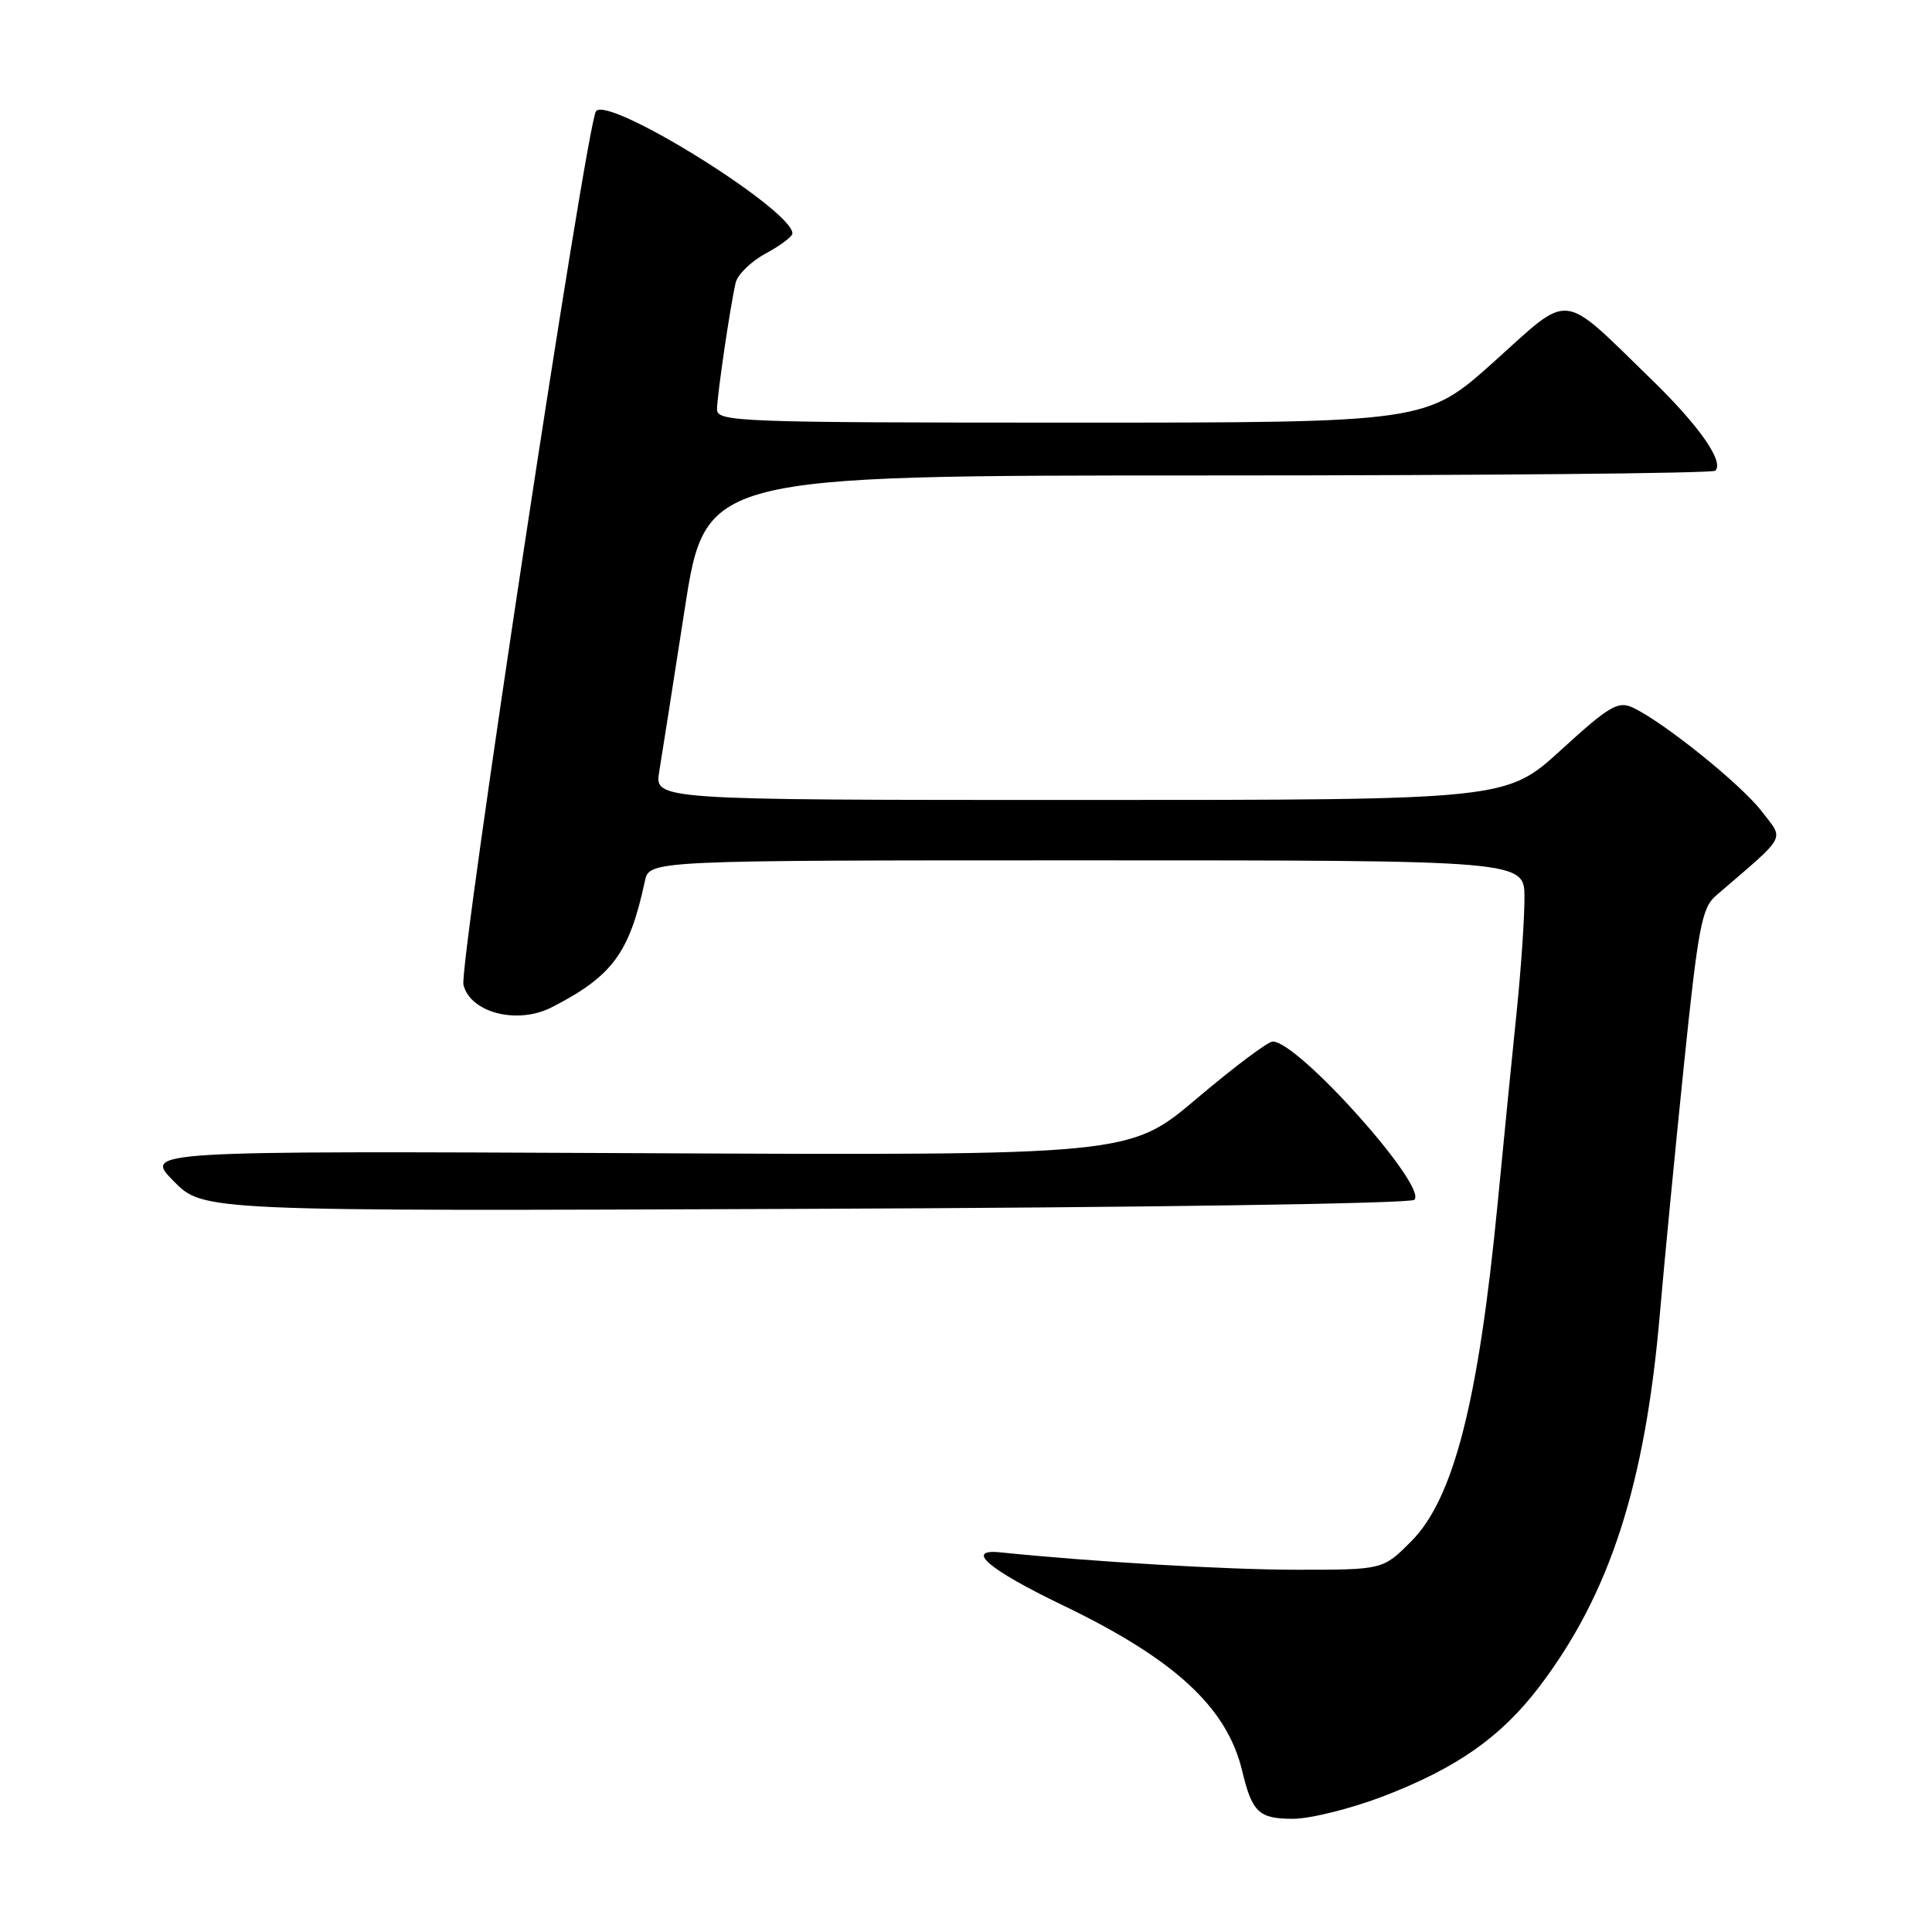<?xml version="1.0" encoding="UTF-8" standalone="no"?>
<!DOCTYPE svg PUBLIC "-//W3C//DTD SVG 1.1//EN" "http://www.w3.org/Graphics/SVG/1.1/DTD/svg11.dtd" >
<svg xmlns="http://www.w3.org/2000/svg" xmlns:xlink="http://www.w3.org/1999/xlink" version="1.1" viewBox="0 0 256 256">
 <g >
 <path fill="currentColor"
d=" M 183.39 237.98 C 193.04 234.26 198.87 230.17 203.91 223.57 C 213.30 211.26 217.99 196.79 219.95 174.00 C 220.54 167.12 221.98 152.28 223.14 141.00 C 225.02 122.83 225.50 120.29 227.38 118.67 C 236.97 110.42 236.42 111.42 233.44 107.51 C 230.71 103.94 220.33 95.59 216.31 93.74 C 214.39 92.86 213.20 93.57 206.85 99.37 C 199.58 106.00 199.58 106.00 143.16 106.00 C 86.74 106.00 86.74 106.00 87.35 102.25 C 87.69 100.19 89.21 90.51 90.72 80.75 C 93.48 63.00 93.48 63.00 160.07 63.00 C 196.70 63.00 226.95 62.72 227.29 62.37 C 228.48 61.18 225.15 56.42 218.84 50.29 C 206.65 38.45 208.31 38.64 197.97 47.92 C 188.97 56.00 188.97 56.00 141.98 56.00 C 97.90 56.00 95.00 55.89 95.01 54.25 C 95.02 52.41 96.70 40.91 97.47 37.50 C 97.71 36.40 99.51 34.64 101.46 33.59 C 103.41 32.54 105.00 31.34 105.00 30.93 C 105.00 27.81 80.74 12.70 78.98 14.72 C 77.76 16.12 60.79 128.01 61.41 130.50 C 62.34 134.21 68.55 135.79 73.09 133.48 C 81.15 129.35 83.40 126.31 85.45 116.75 C 86.04 114.00 86.04 114.00 144.02 114.00 C 202.00 114.00 202.00 114.00 202.00 118.96 C 202.00 121.69 201.55 128.33 201.00 133.71 C 200.44 139.10 199.30 150.66 198.45 159.40 C 195.90 185.76 192.61 198.61 186.98 204.25 C 183.24 208.00 183.24 208.00 171.82 208.00 C 162.62 208.00 144.63 206.94 132.61 205.70 C 127.73 205.19 130.96 207.96 140.75 212.67 C 155.66 219.84 162.58 226.22 164.60 234.67 C 165.91 240.15 166.81 241.00 171.31 241.00 C 173.64 241.00 179.07 239.64 183.39 237.98 Z  M 187.41 158.98 C 189.21 157.21 172.00 137.98 168.64 138.01 C 168.01 138.01 163.48 141.41 158.58 145.56 C 149.66 153.11 149.66 153.11 84.36 152.80 C 19.07 152.50 19.07 152.50 23.00 156.50 C 26.92 160.50 26.92 160.50 106.71 160.18 C 151.45 160.01 186.90 159.48 187.41 158.98 Z "/>
</g>
</svg>